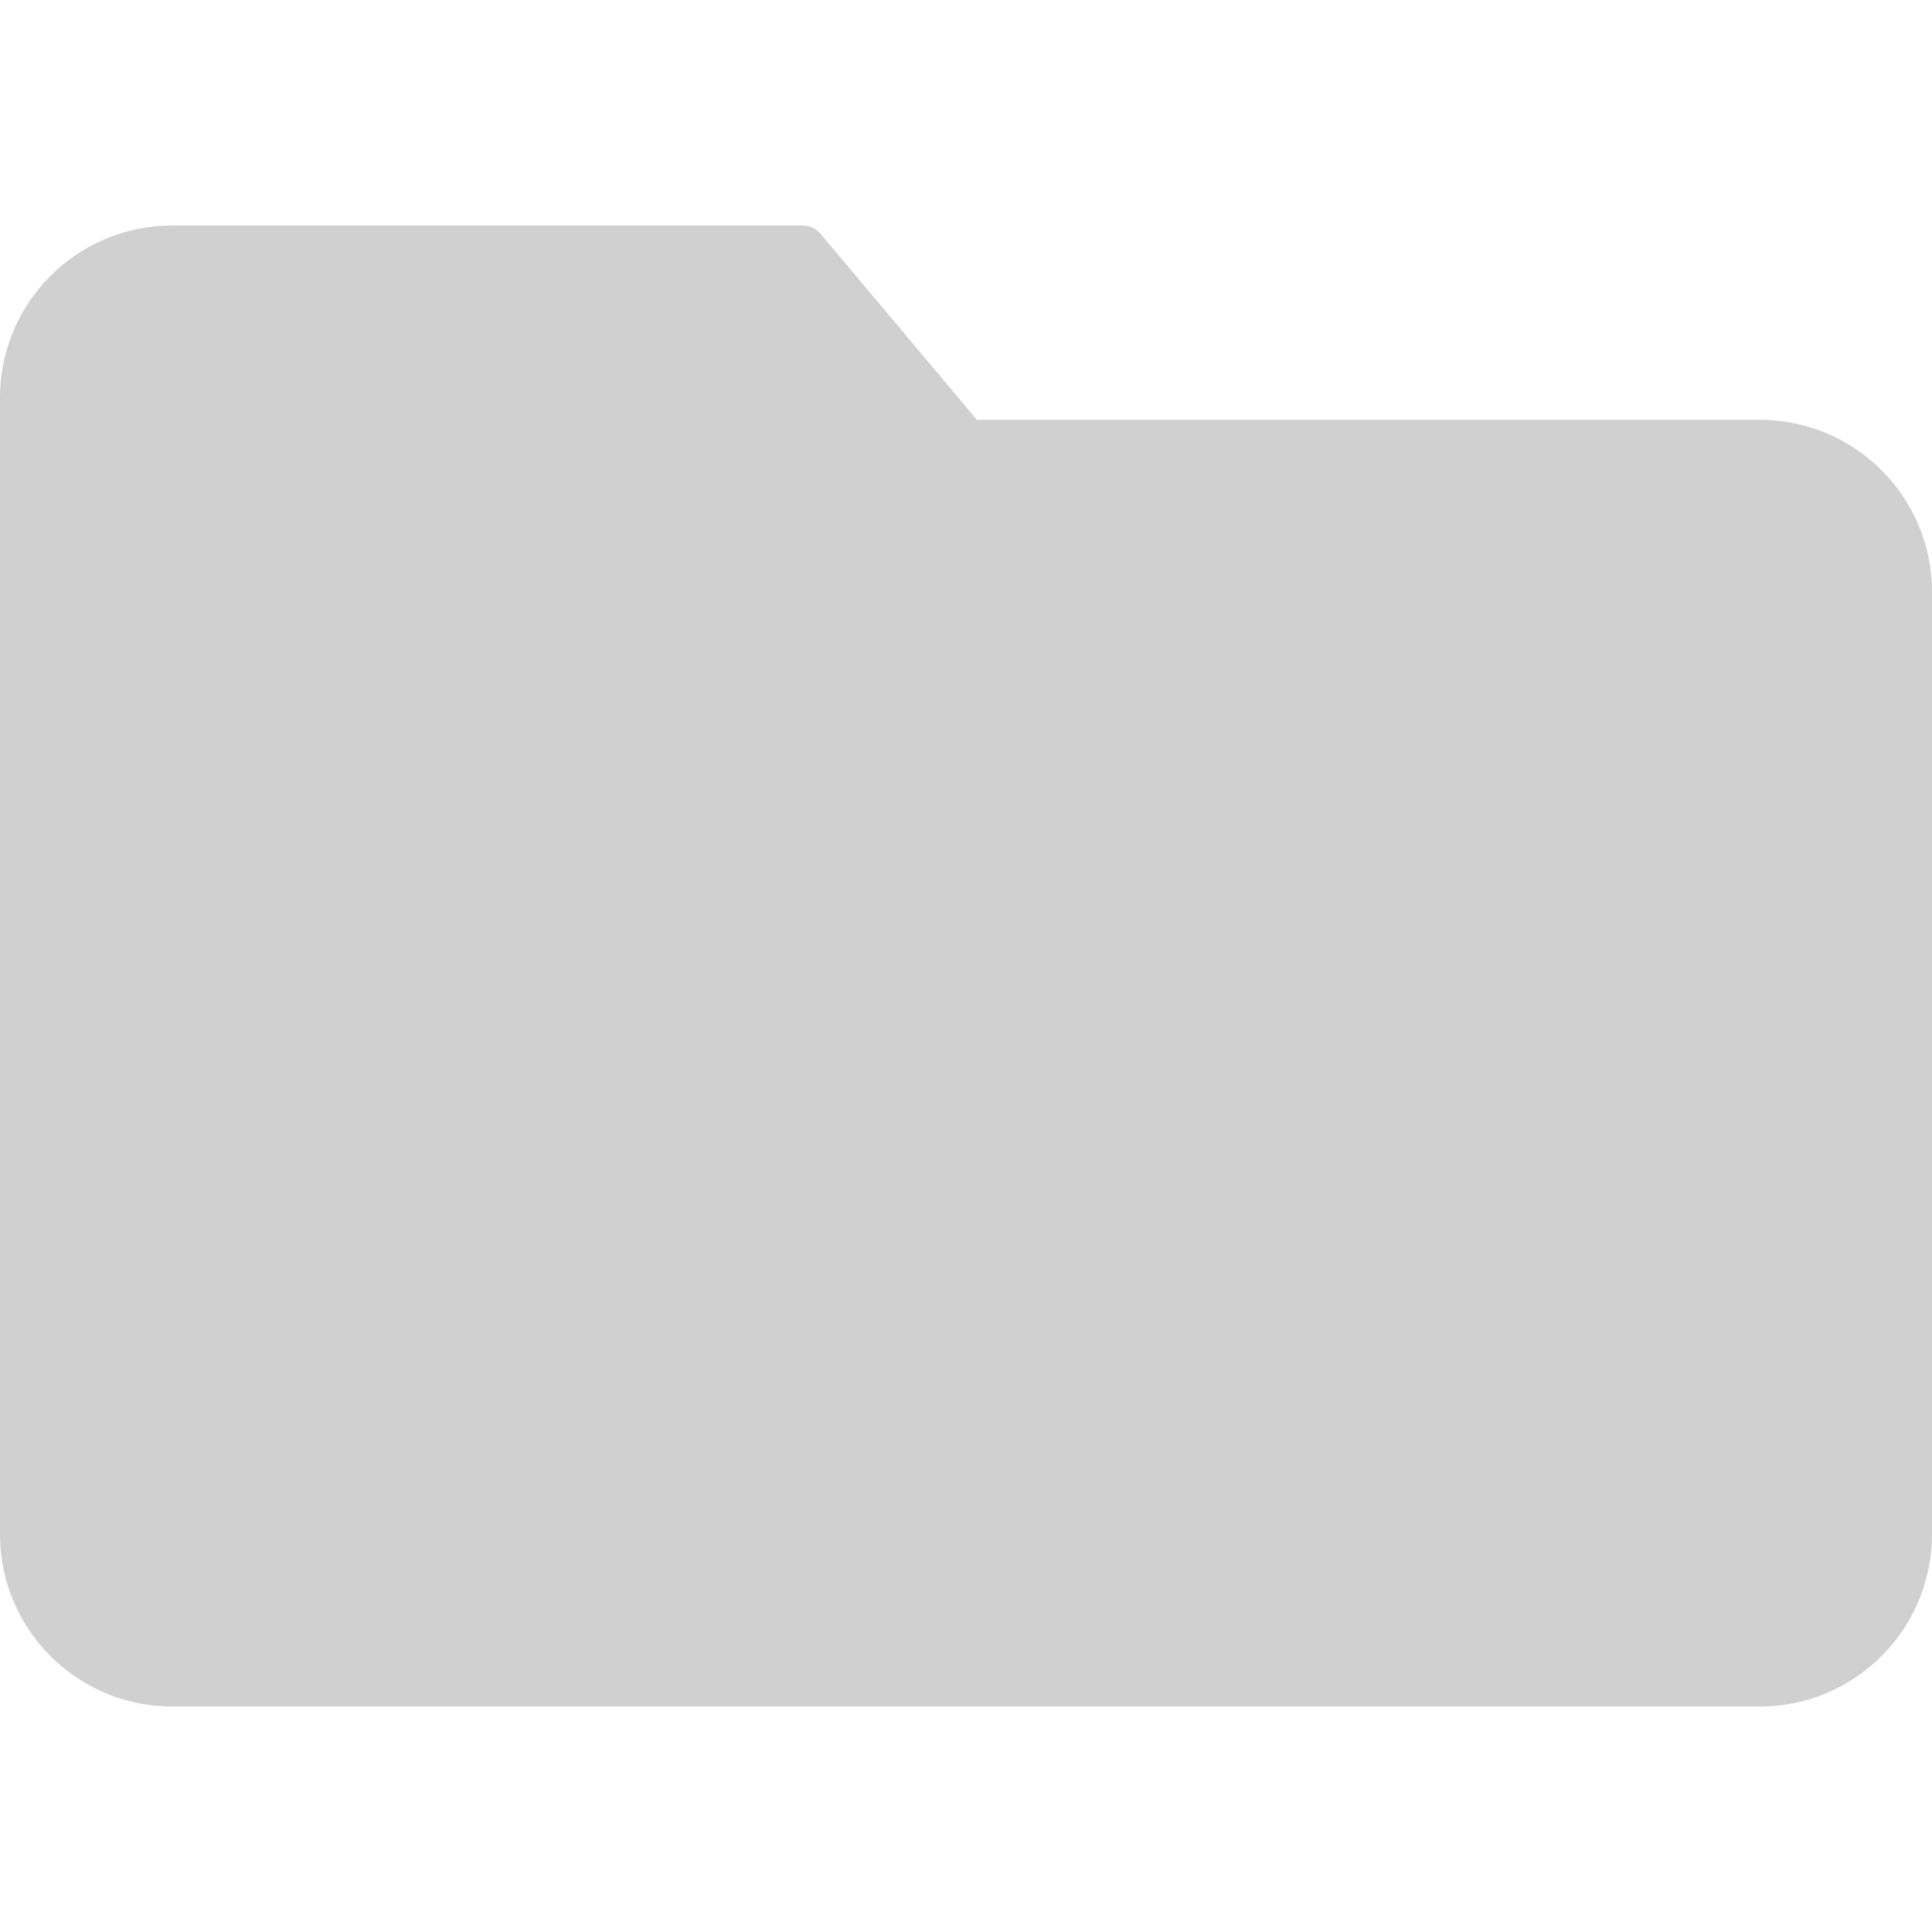 <svg width="72" height="72" viewBox="0 0 72 72" fill="none" xmlns="http://www.w3.org/2000/svg">
<g clip-path="url(#clip0_48_6)">
<path d="M65.647 15.646H36.409L30.586 8.721C30.412 8.512 30.152 8.395 29.88 8.404H6.353C2.831 8.439 -0.004 11.305 4.35223e-06 14.827V57.18C-0 60.699 2.834 63.562 6.353 63.597H65.647C69.166 63.562 72 60.699 72 57.18V22.062C72 18.544 69.166 15.681 65.647 15.646Z" fill="#D0D0D0"/>
</g>
<defs>
<clipPath id="clip0_48_6">
<rect width="72" height="72" fill="white"/>
</clipPath>
</defs>
</svg>
